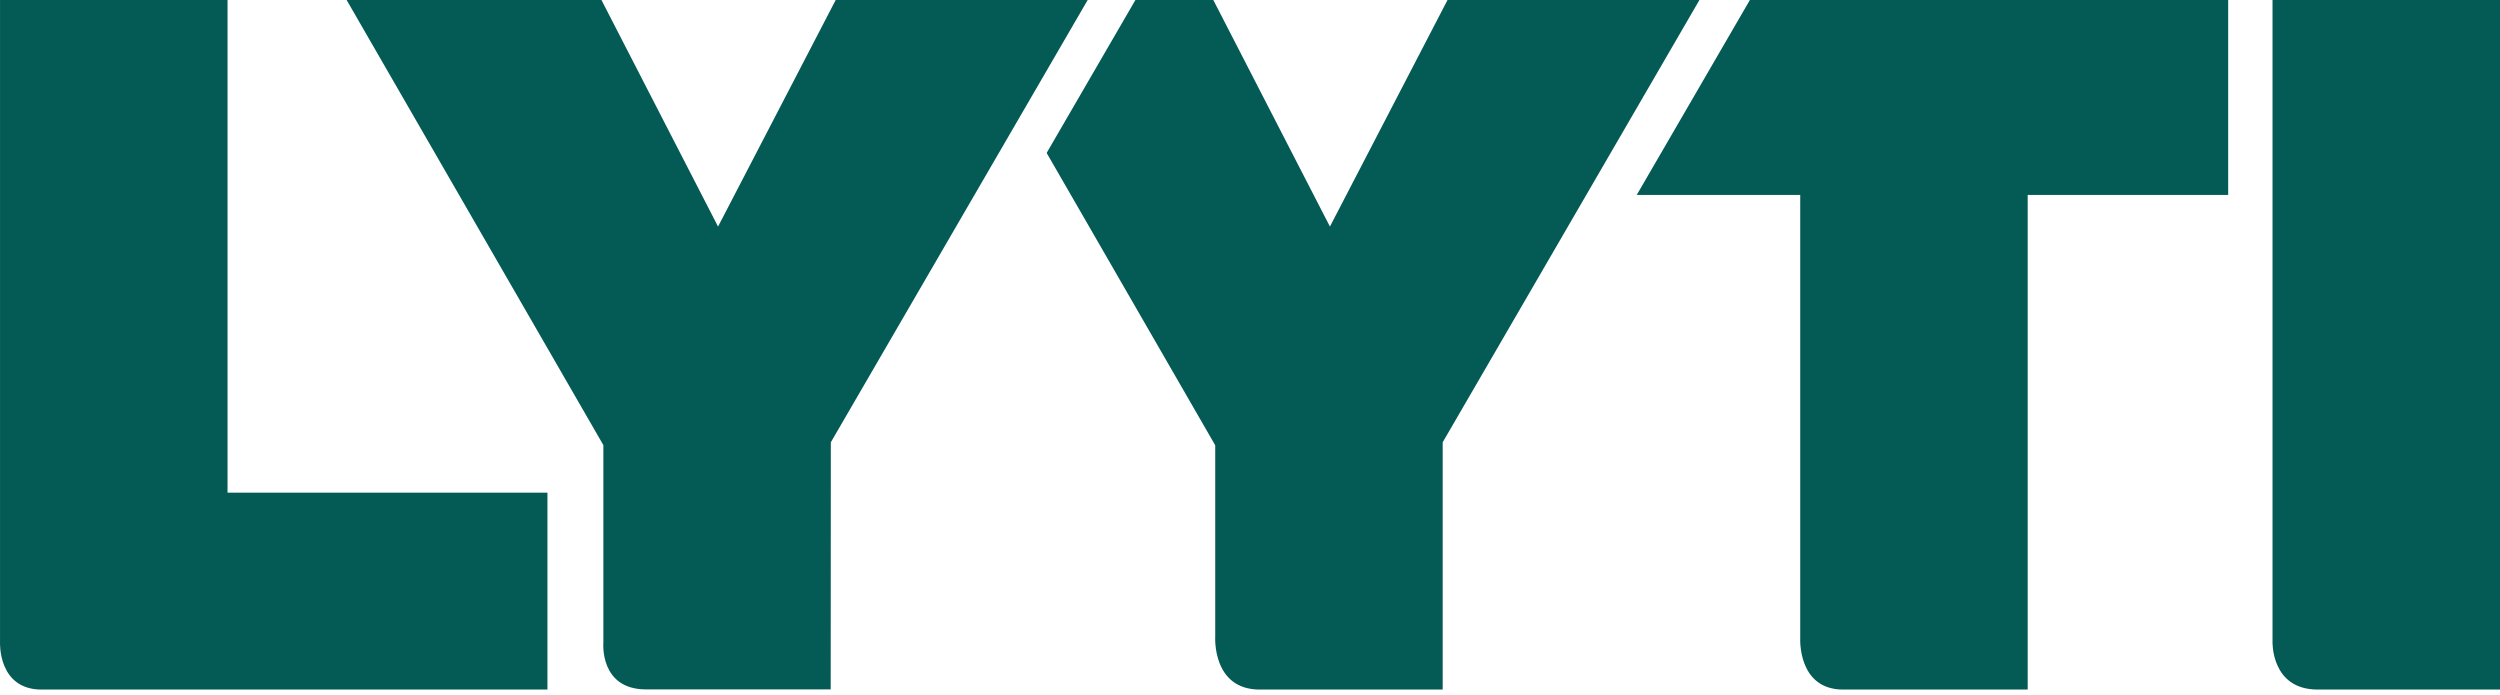 <svg width="133" height="37" viewBox="0 0 133 37" fill="none" xmlns="http://www.w3.org/2000/svg">
<path d="M29.124 26.209H12.105V0H0.001V34.168C0.001 34.168 -0.119 36.685 2.213 36.685H29.124V26.209ZM44.2 23.53L57.865 0H44.459L38.2 12.054L31.997 0H18.44L32.099 23.68V34.188C32.099 34.188 31.883 36.676 34.368 36.676H44.193L44.2 23.53ZM76.751 23.53L90.41 0H77.008L70.752 12.054L64.548 0H60.404L55.682 8.136L64.65 23.689V33.878C64.65 33.878 64.48 36.685 67.019 36.685H76.751V23.53ZM107.873 10.371H118.539V0H93.094L87.074 10.371H95.772V33.949C95.772 33.949 95.622 36.685 98.055 36.685H107.873V10.371ZM133 36.685V0H120.898V34.131C120.898 34.131 120.803 36.685 123.302 36.685H133Z" fill="#045B56"/>
</svg>
